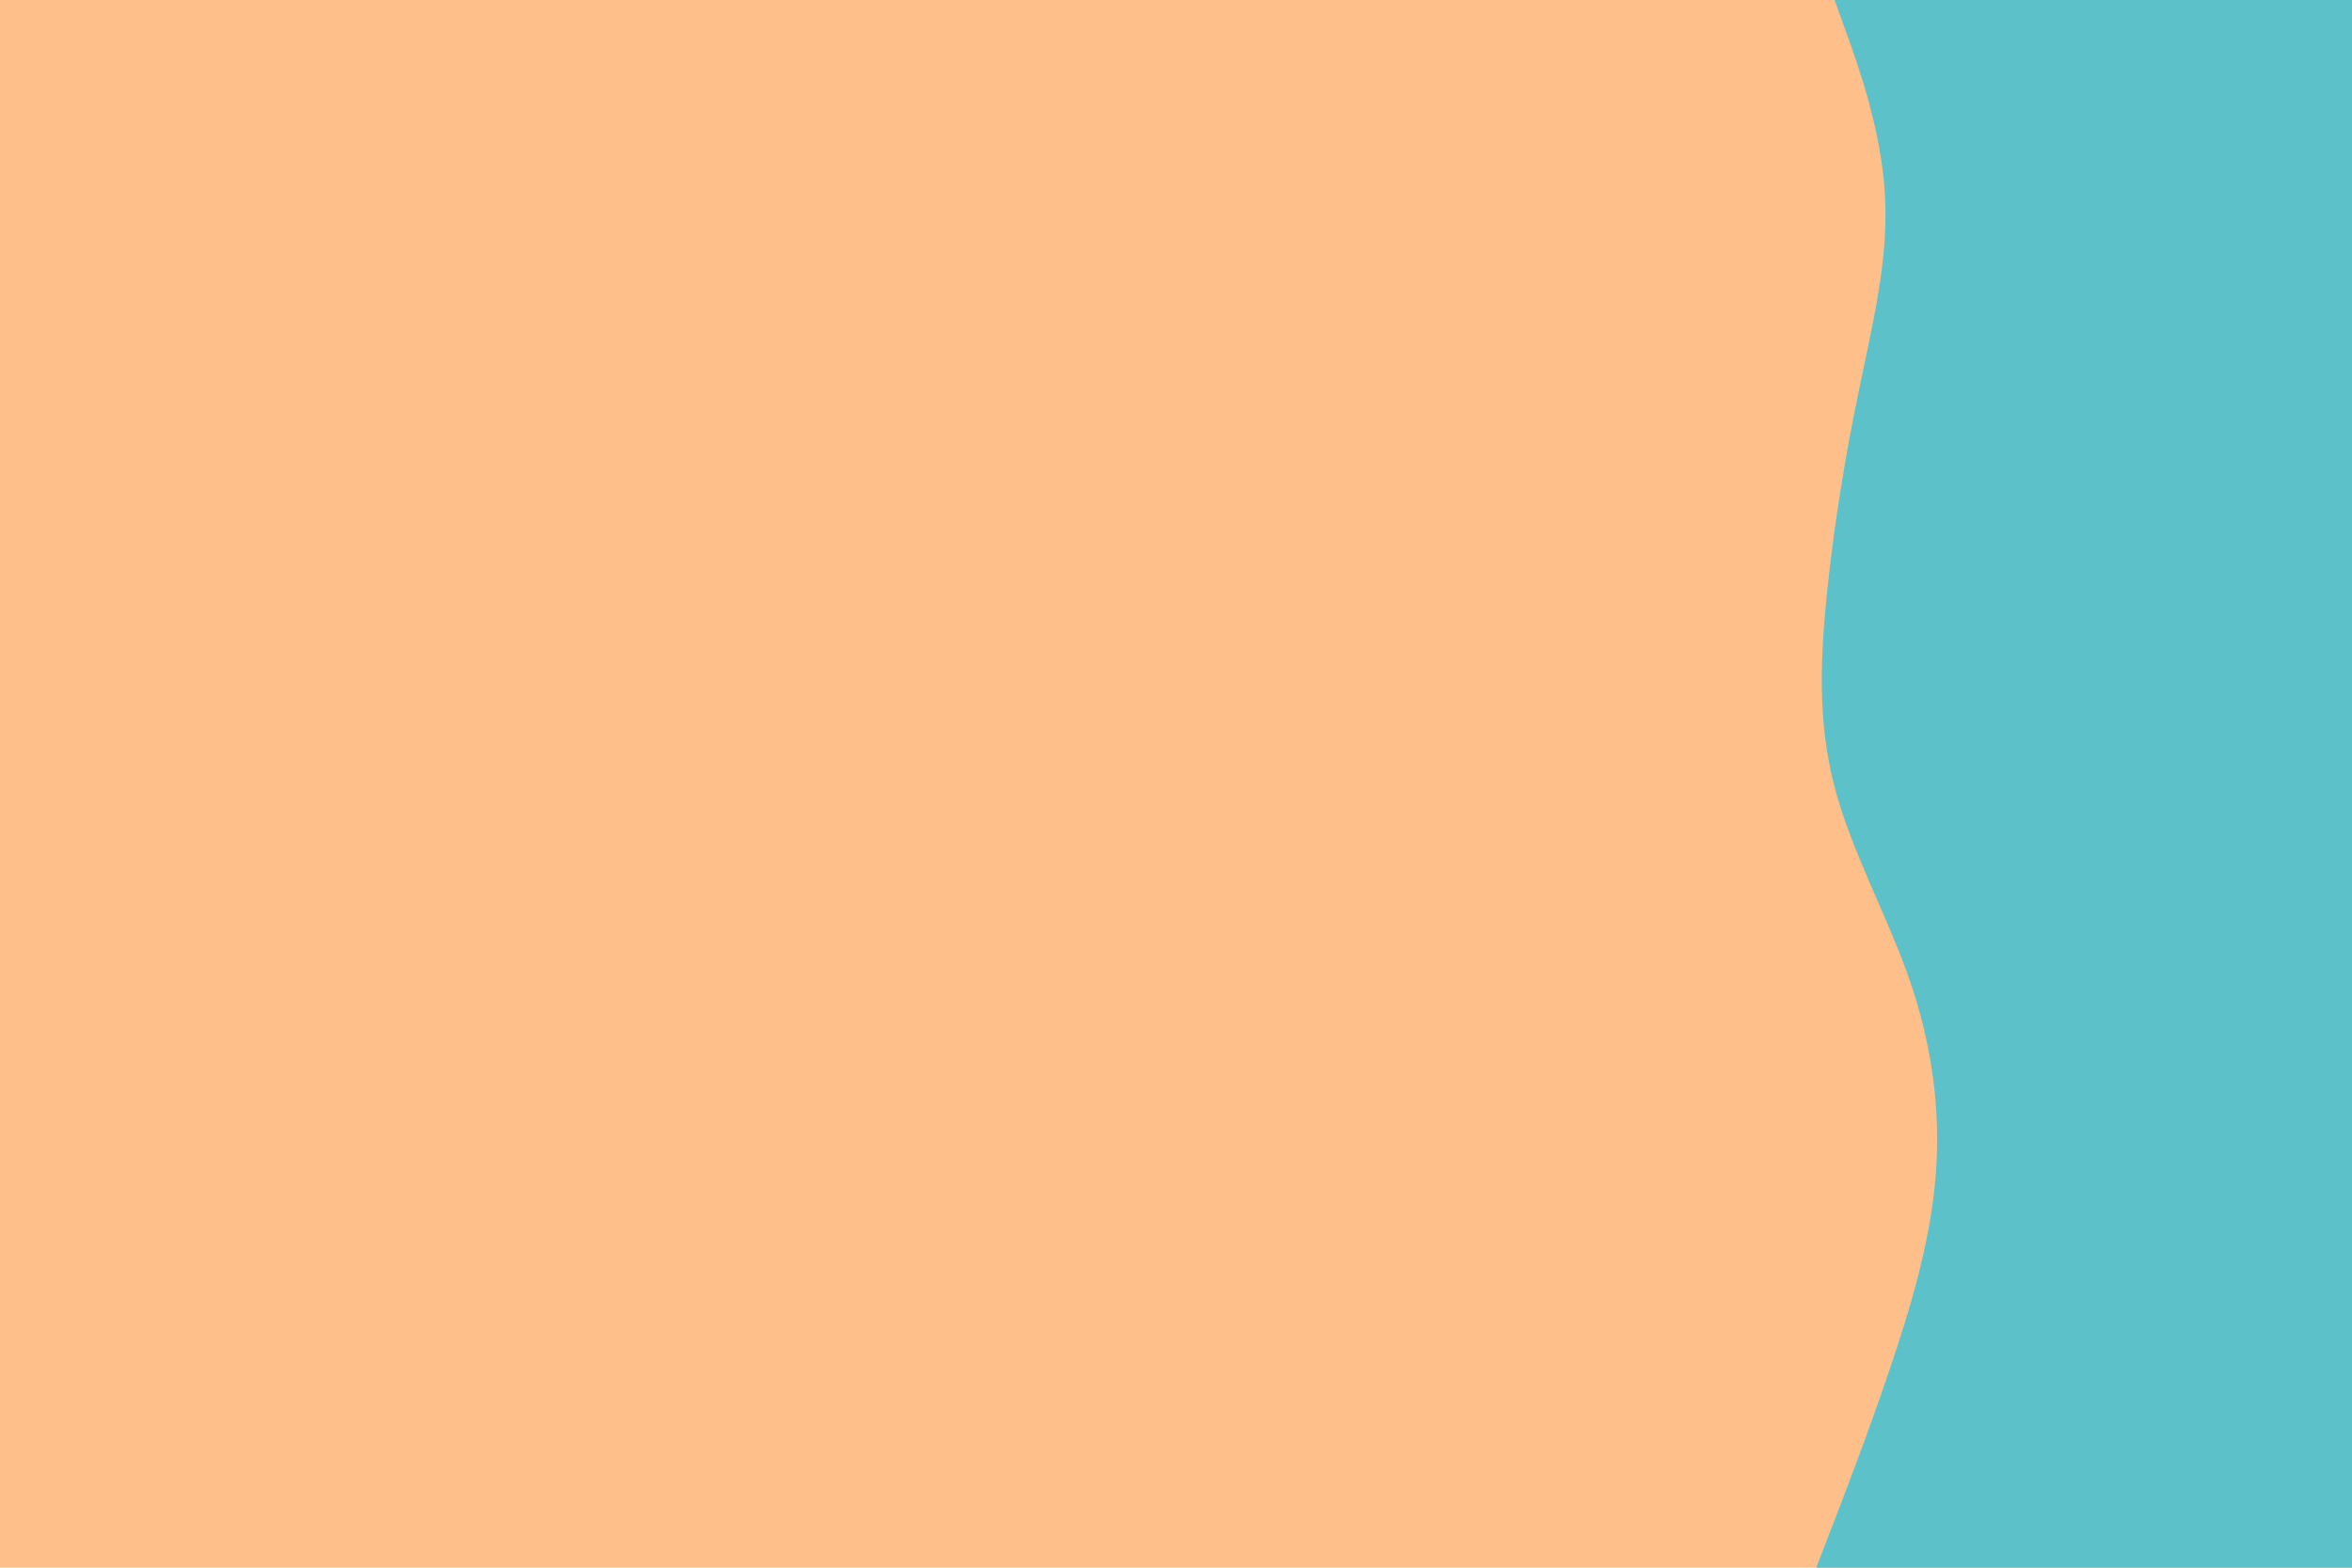 <svg id="visual" viewBox="0 0 900 600" width="900" height="600" xmlns="http://www.w3.org/2000/svg" xmlns:xlink="http://www.w3.org/1999/xlink" version="1.1"><rect x="0" y="0" width="900" height="600" fill="#ffbf8a"></rect><path d="M695 600L699.8 587.5C704.7 575 714.3 550 722.8 525C731.3 500 738.7 475 740.7 450C742.7 425 739.3 400 730.7 375C722 350 708 325 701.7 300C695.3 275 696.7 250 699.3 225C702 200 706 175 711.2 150C716.3 125 722.7 100 721.3 75C720 50 711 25 706.5 12.5L702 0L900 0L900 12.5C900 25 900 50 900 75C900 100 900 125 900 150C900 175 900 200 900 225C900 250 900 275 900 300C900 325 900 350 900 375C900 400 900 425 900 450C900 475 900 500 900 525C900 550 900 575 900 587.5L900 600Z" fill="#5dc1ca" stroke-linecap="round" stroke-linejoin="miter"></path></svg>